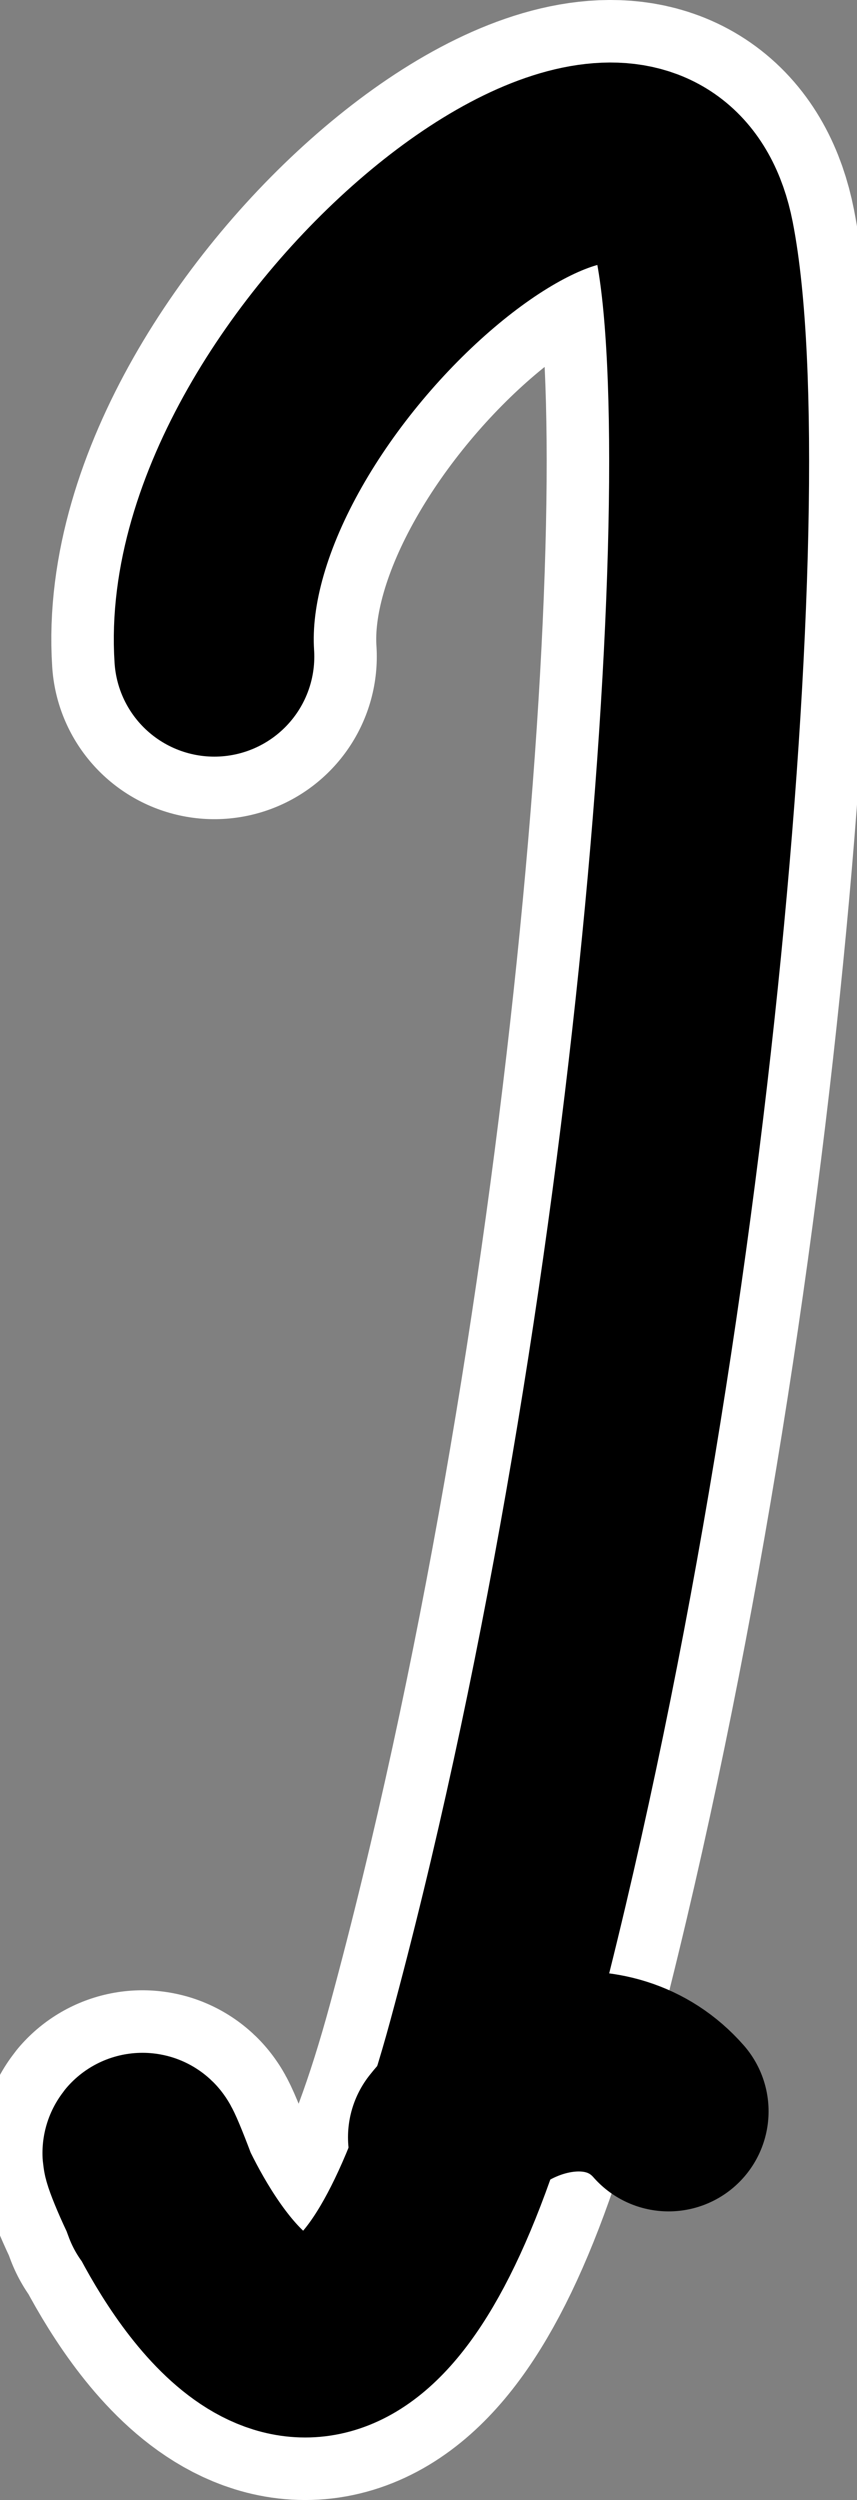 <svg version="1.1" xmlns="http://www.w3.org/2000/svg" xmlns:xlink="http://www.w3.org/1999/xlink" width="17.145" height="49.975" viewBox="0,0,17.145,49.975"><rect x="0" y="0" width="17.145" height="49.975" fill="#808080" stroke="none"/><g transform="translate(-231.482,-155.012)"><g data-paper-data="{&quot;isPaintingLayer&quot;:true}" fill="none" fill-rule="nonzero" stroke-linecap="round" stroke-linejoin="miter" stroke-miterlimit="10" stroke-dasharray="" stroke-dashoffset="0" style="mix-blend-mode: normal"><path d="M235.77,168.137c-0.374,-5.666 8.652,-13.173 9.607,-8.309c0.955,4.864 -0.434,22.388 -4.154,36.09c-3.72,13.702 -8.278,-1.754 -6.491,3.116" stroke="#ffffff" stroke-width="6.5"/><path d="M235.77,168.137c-0.374,-5.666 8.652,-13.173 9.607,-8.309c0.955,4.864 -0.434,22.388 -4.154,36.09c-3.72,13.702 -8.278,-1.754 -6.491,3.116" stroke="#000000" stroke-width="4"/><path d="M240.444,197.736c1.075,-1.361 3.219,-1.881 4.414,-0.519" stroke="#000000" stroke-width="4"/></g></g></svg>